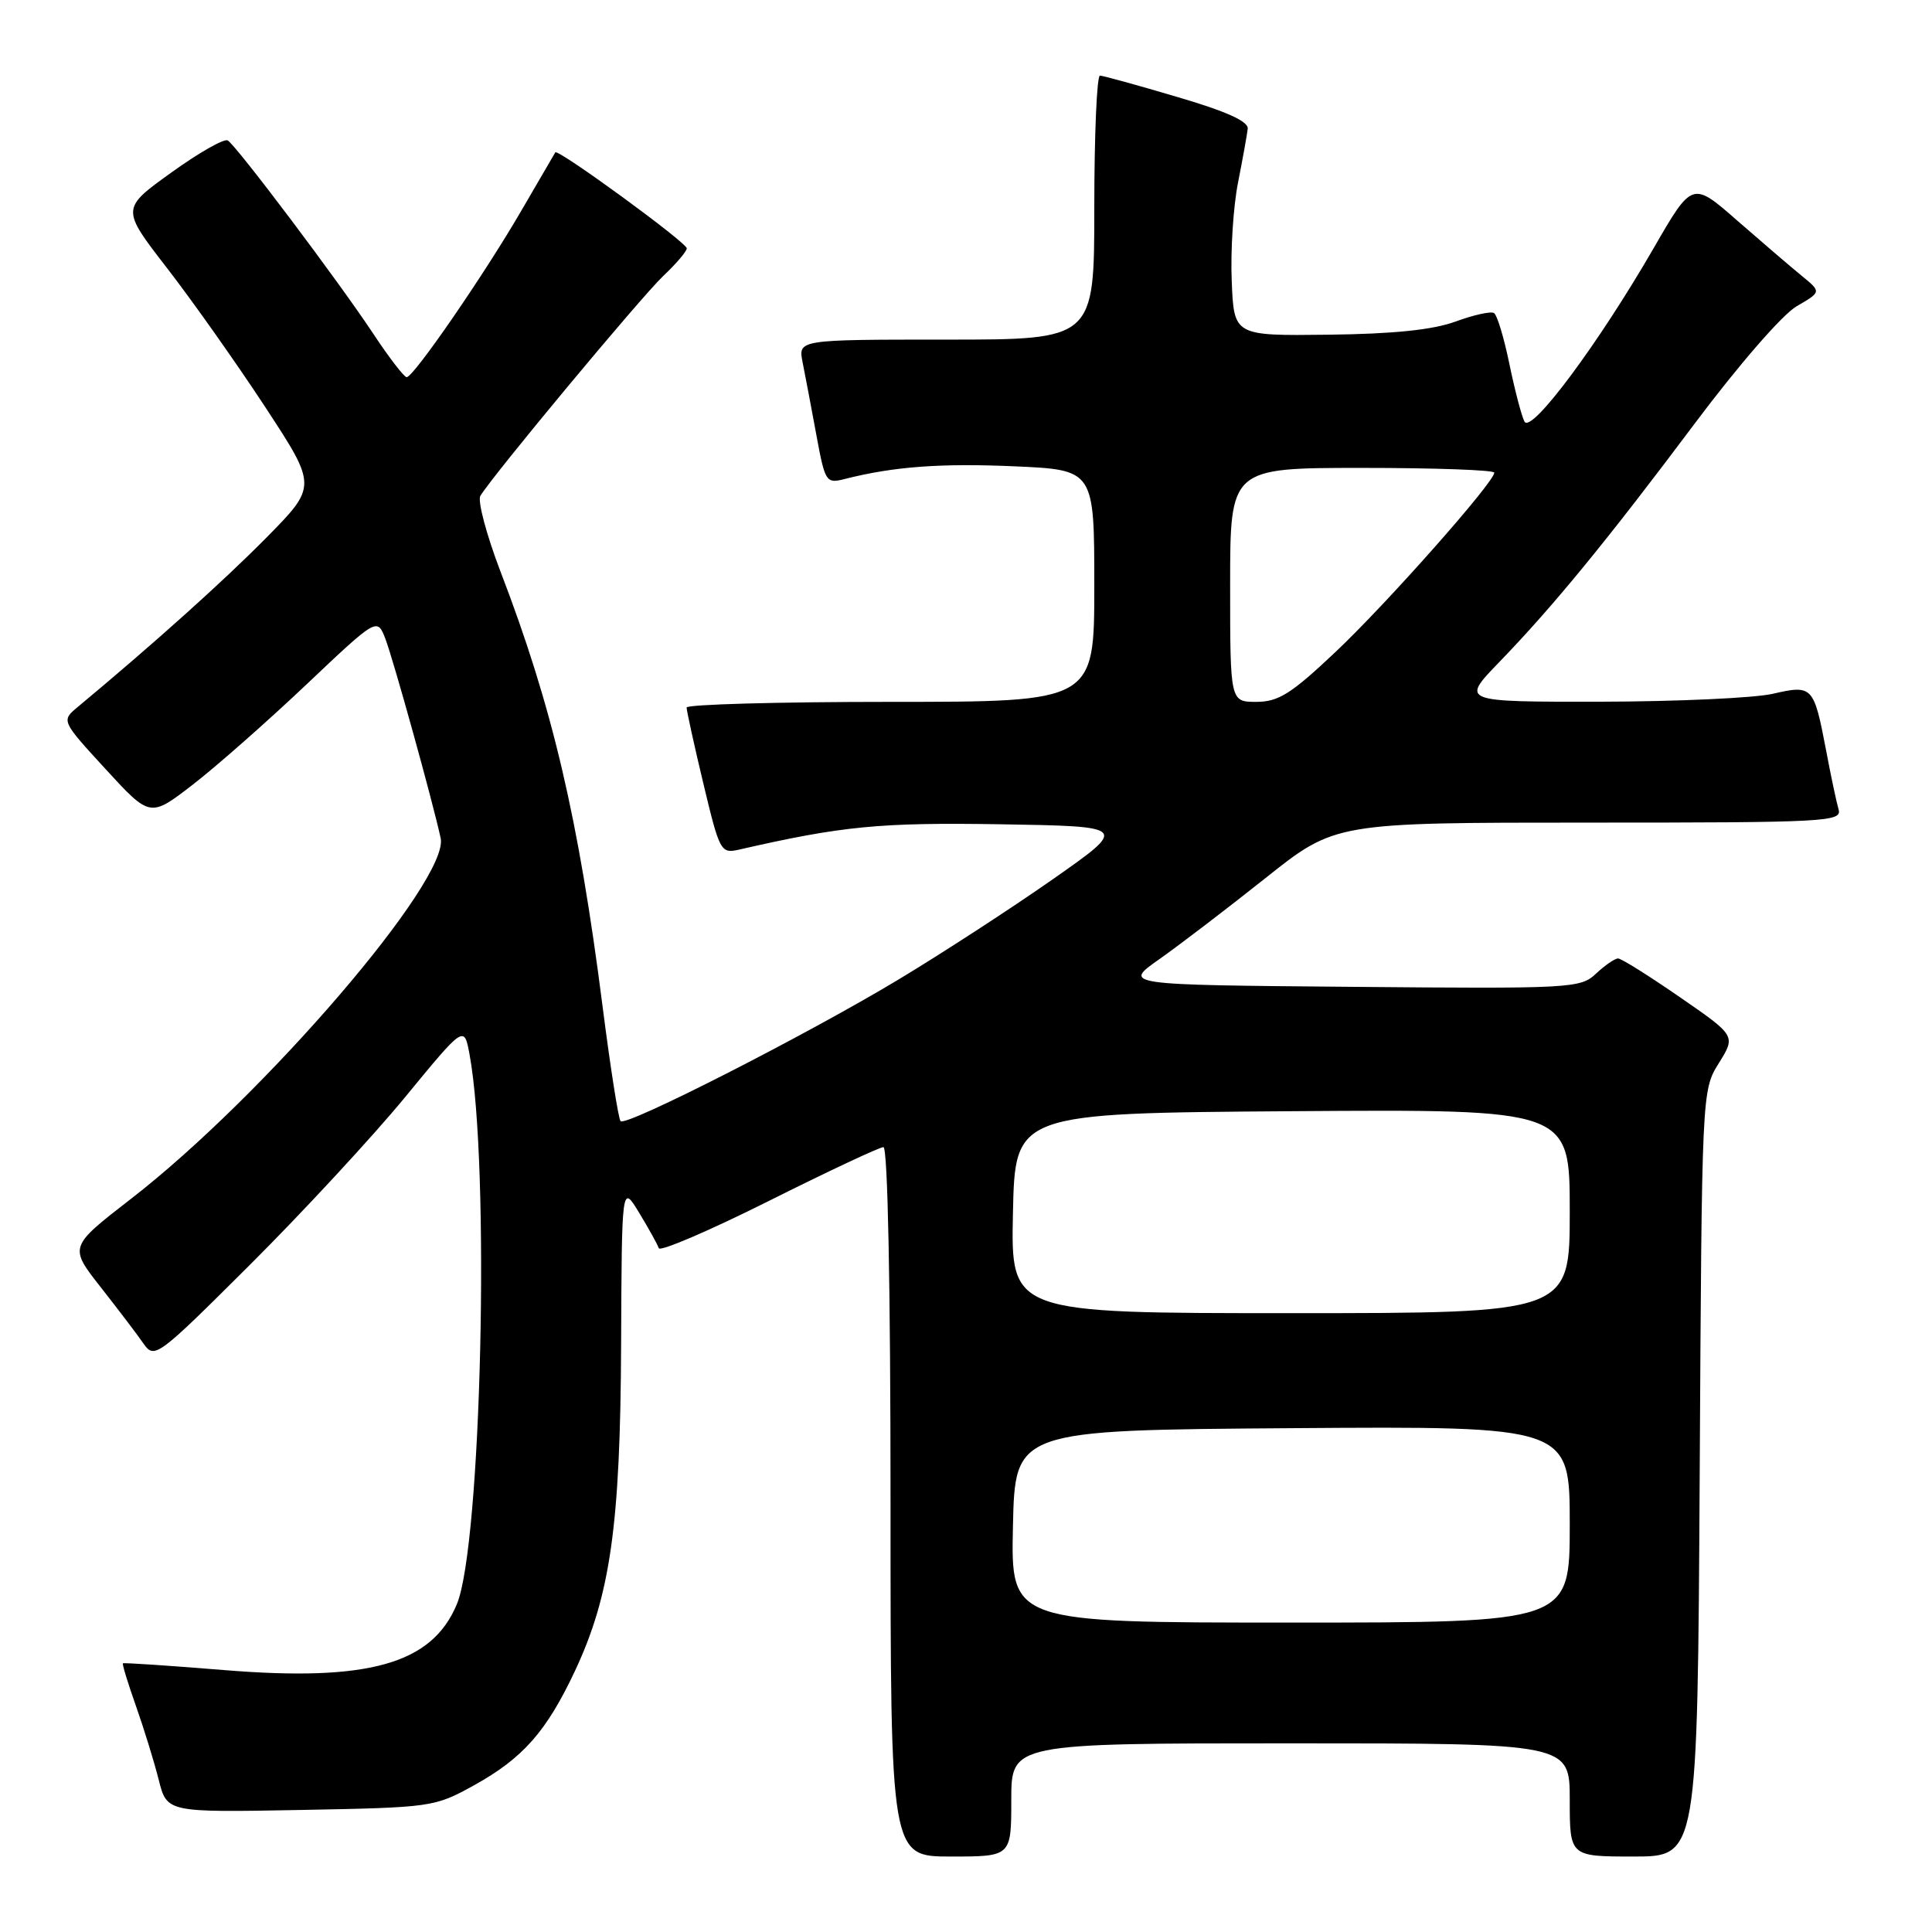 <?xml version="1.0" encoding="UTF-8" standalone="no"?>
<!DOCTYPE svg PUBLIC "-//W3C//DTD SVG 1.1//EN" "http://www.w3.org/Graphics/SVG/1.1/DTD/svg11.dtd" >
<svg xmlns="http://www.w3.org/2000/svg" xmlns:xlink="http://www.w3.org/1999/xlink" version="1.1" viewBox="0 0 256 256">
 <g >
 <path fill="currentColor"
d=" M 134.00 238.50 C 134.00 231.00 134.00 231.00 171.00 231.00 C 208.00 231.00 208.00 231.00 208.00 238.50 C 208.00 246.00 208.00 246.00 216.47 246.00 C 224.93 246.00 224.93 246.00 225.22 195.25 C 225.50 144.58 225.50 144.49 227.75 140.88 C 230.01 137.25 230.01 137.25 222.59 132.13 C 218.51 129.31 214.83 127.00 214.40 127.00 C 213.98 127.00 212.66 127.91 211.48 129.01 C 209.42 130.96 208.23 131.02 179.06 130.76 C 148.77 130.50 148.77 130.50 153.64 127.08 C 156.31 125.20 162.64 120.36 167.71 116.33 C 176.92 109.00 176.92 109.00 210.53 109.00 C 242.06 109.00 244.10 108.89 243.62 107.25 C 243.34 106.29 242.59 102.75 241.96 99.39 C 240.34 90.91 240.17 90.72 234.91 91.93 C 232.49 92.49 222.19 92.96 212.03 92.98 C 193.57 93.00 193.57 93.00 198.64 87.75 C 205.83 80.32 213.01 71.54 224.65 56.00 C 230.41 48.32 236.18 41.68 238.05 40.59 C 241.34 38.68 241.34 38.68 238.79 36.59 C 237.38 35.44 233.53 32.14 230.23 29.26 C 224.24 24.01 224.24 24.01 219.13 32.86 C 211.80 45.56 202.87 57.55 202.00 55.86 C 201.61 55.11 200.71 51.67 200.00 48.22 C 199.29 44.77 198.38 41.73 197.96 41.48 C 197.55 41.22 195.25 41.73 192.86 42.61 C 189.85 43.71 184.63 44.25 176.00 44.35 C 163.50 44.50 163.50 44.50 163.21 37.22 C 163.04 33.21 163.42 27.36 164.04 24.22 C 164.66 21.07 165.24 17.86 165.33 17.07 C 165.45 16.09 162.54 14.77 156.00 12.85 C 150.78 11.30 146.16 10.03 145.75 10.02 C 145.34 10.01 145.00 17.88 145.00 27.50 C 145.00 45.00 145.00 45.00 125.38 45.00 C 105.75 45.00 105.75 45.00 106.35 48.01 C 106.68 49.67 107.50 53.97 108.16 57.57 C 109.33 63.91 109.45 64.10 111.93 63.47 C 118.41 61.82 124.65 61.36 134.43 61.79 C 145.00 62.26 145.00 62.26 145.00 77.63 C 145.00 93.00 145.00 93.00 118.00 93.00 C 103.15 93.00 90.99 93.34 90.98 93.75 C 90.98 94.16 91.97 98.70 93.20 103.83 C 95.37 112.89 95.50 113.13 97.97 112.57 C 111.59 109.45 116.56 108.97 132.54 109.22 C 149.50 109.50 149.50 109.50 139.51 116.50 C 134.01 120.35 124.78 126.35 119.01 129.82 C 106.88 137.12 82.97 149.31 82.23 148.56 C 81.95 148.28 80.88 141.46 79.85 133.40 C 76.67 108.46 73.19 93.62 66.31 75.71 C 64.46 70.87 63.26 66.37 63.65 65.71 C 65.18 63.11 84.96 39.33 87.89 36.56 C 89.60 34.95 91.00 33.30 91.00 32.91 C 91.00 32.14 73.92 19.67 73.58 20.19 C 73.47 20.36 71.42 23.88 69.03 28.00 C 64.16 36.38 54.83 49.94 53.89 49.98 C 53.56 49.99 51.57 47.41 49.48 44.25 C 44.86 37.27 31.36 19.34 30.18 18.61 C 29.71 18.32 26.34 20.24 22.69 22.87 C 16.04 27.65 16.04 27.65 22.17 35.57 C 25.54 39.93 31.39 48.21 35.16 53.96 C 42.02 64.43 42.02 64.43 35.26 71.28 C 29.57 77.04 20.39 85.28 10.31 93.67 C 8.11 95.50 8.11 95.50 14.00 101.92 C 19.89 108.33 19.89 108.33 25.53 103.98 C 28.63 101.59 35.40 95.62 40.57 90.73 C 49.98 81.82 49.98 81.82 51.07 84.66 C 52.15 87.50 57.35 106.25 58.39 111.06 C 59.58 116.57 35.00 145.20 17.32 158.88 C 9.15 165.21 9.15 165.21 13.32 170.53 C 15.62 173.46 18.18 176.82 19.00 178.01 C 20.47 180.11 20.79 179.88 33.16 167.55 C 40.12 160.61 49.34 150.65 53.66 145.40 C 61.50 135.86 61.50 135.86 62.21 139.68 C 64.96 154.42 63.80 204.75 60.53 212.58 C 57.23 220.49 48.83 222.86 29.64 221.29 C 22.41 220.70 16.41 220.30 16.29 220.40 C 16.17 220.51 16.95 223.04 18.01 226.04 C 19.07 229.04 20.43 233.45 21.03 235.83 C 22.12 240.16 22.12 240.16 39.81 239.83 C 57.25 239.50 57.57 239.46 62.83 236.55 C 69.29 232.97 72.41 229.43 76.18 221.42 C 80.88 211.40 82.20 202.11 82.30 178.20 C 82.39 156.91 82.39 156.91 84.69 160.70 C 85.96 162.79 87.13 164.90 87.29 165.39 C 87.46 165.88 94.01 163.07 101.86 159.14 C 109.71 155.21 116.55 152.00 117.06 152.00 C 117.63 152.00 118.00 170.43 118.00 199.00 C 118.00 246.00 118.00 246.00 126.00 246.00 C 134.00 246.00 134.00 246.00 134.00 238.50 Z  M 134.22 202.25 C 134.50 189.50 134.50 189.50 171.25 189.24 C 208.00 188.98 208.00 188.98 208.00 201.99 C 208.00 215.00 208.00 215.00 170.97 215.00 C 133.94 215.00 133.94 215.00 134.22 202.25 Z  M 134.22 160.75 C 134.50 147.50 134.50 147.50 171.25 147.24 C 208.00 146.98 208.00 146.98 208.00 160.49 C 208.00 174.00 208.00 174.00 170.97 174.00 C 133.94 174.00 133.94 174.00 134.22 160.75 Z  M 163.00 77.50 C 163.00 62.00 163.00 62.00 180.50 62.00 C 190.12 62.00 198.00 62.28 198.00 62.63 C 198.00 63.89 183.74 80.00 176.95 86.40 C 171.10 91.93 169.40 93.00 166.48 93.00 C 163.00 93.00 163.00 93.00 163.00 77.50 Z "/>
</g>
</svg>